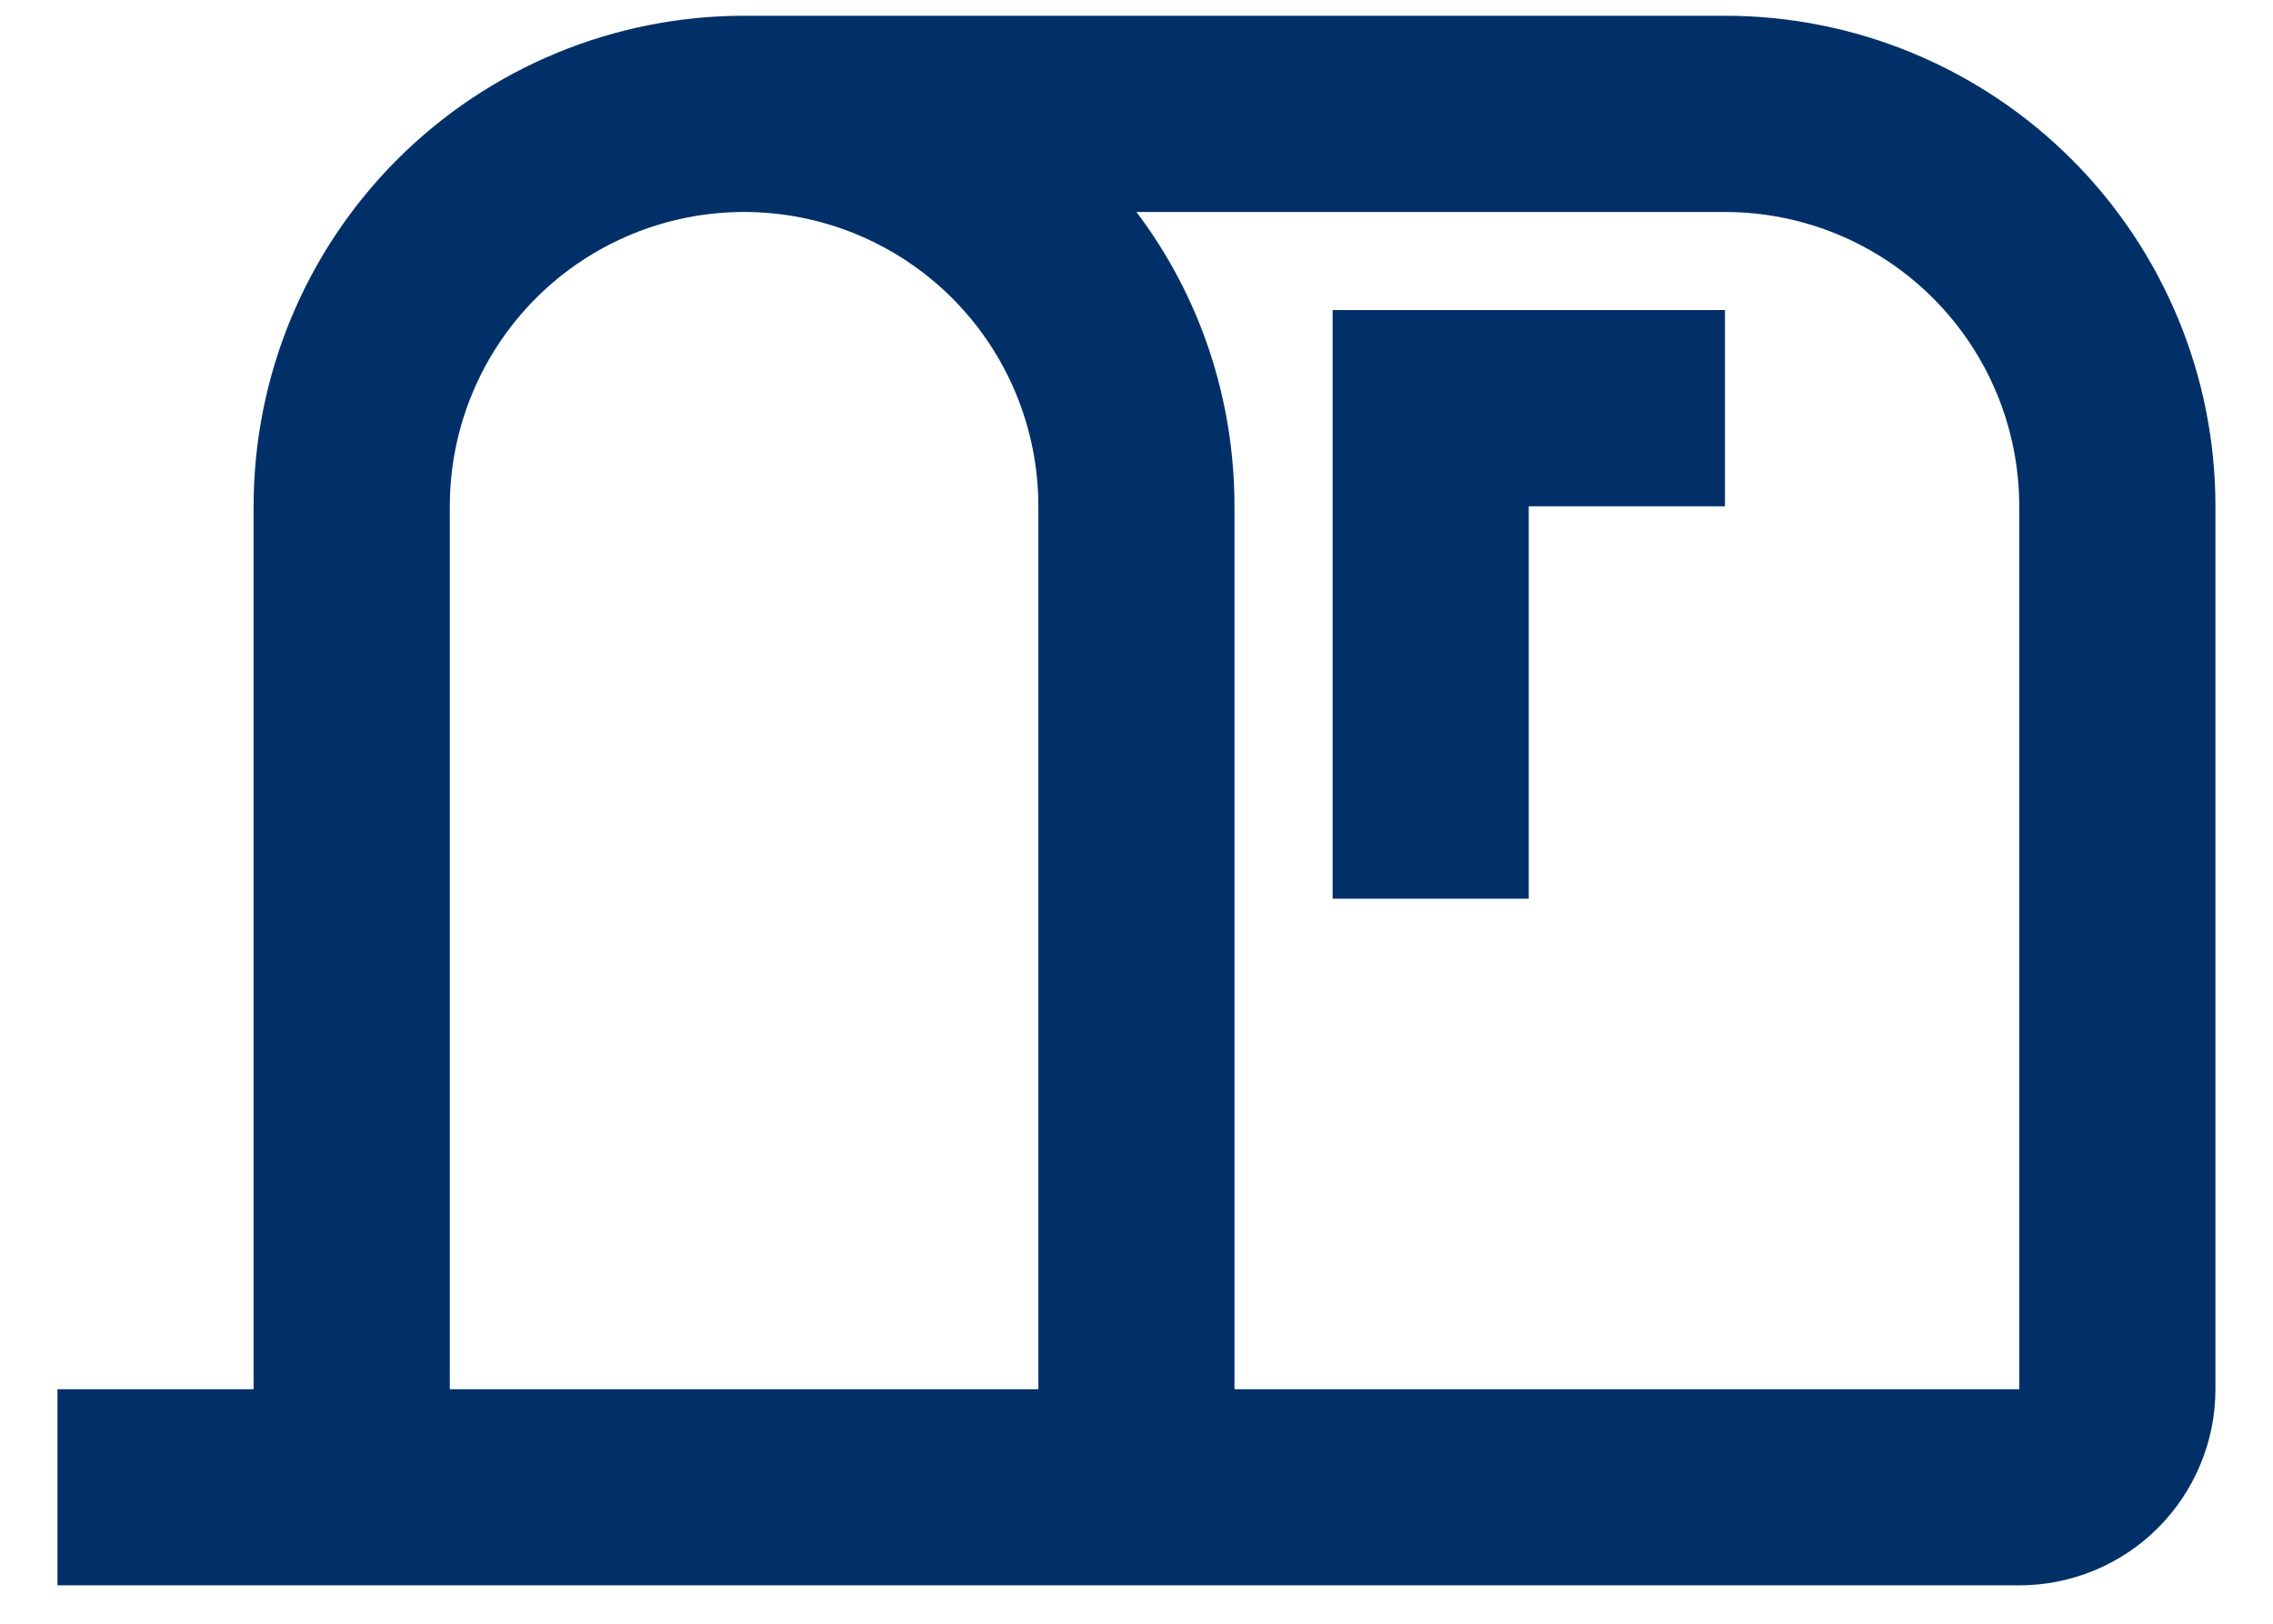 <svg width="28" height="20" viewBox="0 0 28 20" fill="none" xmlns="http://www.w3.org/2000/svg">
<path d="M16.416 11.069V3.819H21.249V6.236H18.832V11.069H16.416ZM21.249 0.194H9.166C7.564 0.194 6.027 0.831 4.894 1.964C3.761 3.097 3.124 4.633 3.124 6.236V17.111H0.708V19.527H24.874C25.515 19.527 26.13 19.273 26.583 18.82C27.036 18.366 27.291 17.752 27.291 17.111V6.236C27.291 5.442 27.135 4.657 26.831 3.924C26.527 3.191 26.082 2.525 25.521 1.964C24.96 1.403 24.294 0.958 23.561 0.654C22.828 0.35 22.043 0.194 21.249 0.194V0.194ZM12.791 17.111H5.541V6.236C5.541 5.274 5.923 4.352 6.603 3.672C7.282 2.993 8.204 2.611 9.166 2.611C10.127 2.611 11.049 2.993 11.729 3.672C12.409 4.352 12.791 5.274 12.791 6.236V17.111ZM24.874 17.111H15.207V6.236C15.207 4.919 14.785 3.65 13.999 2.611H21.249C22.211 2.611 23.133 2.993 23.812 3.672C24.492 4.352 24.874 5.274 24.874 6.236V17.111Z" fill="#013068"/>
</svg>

